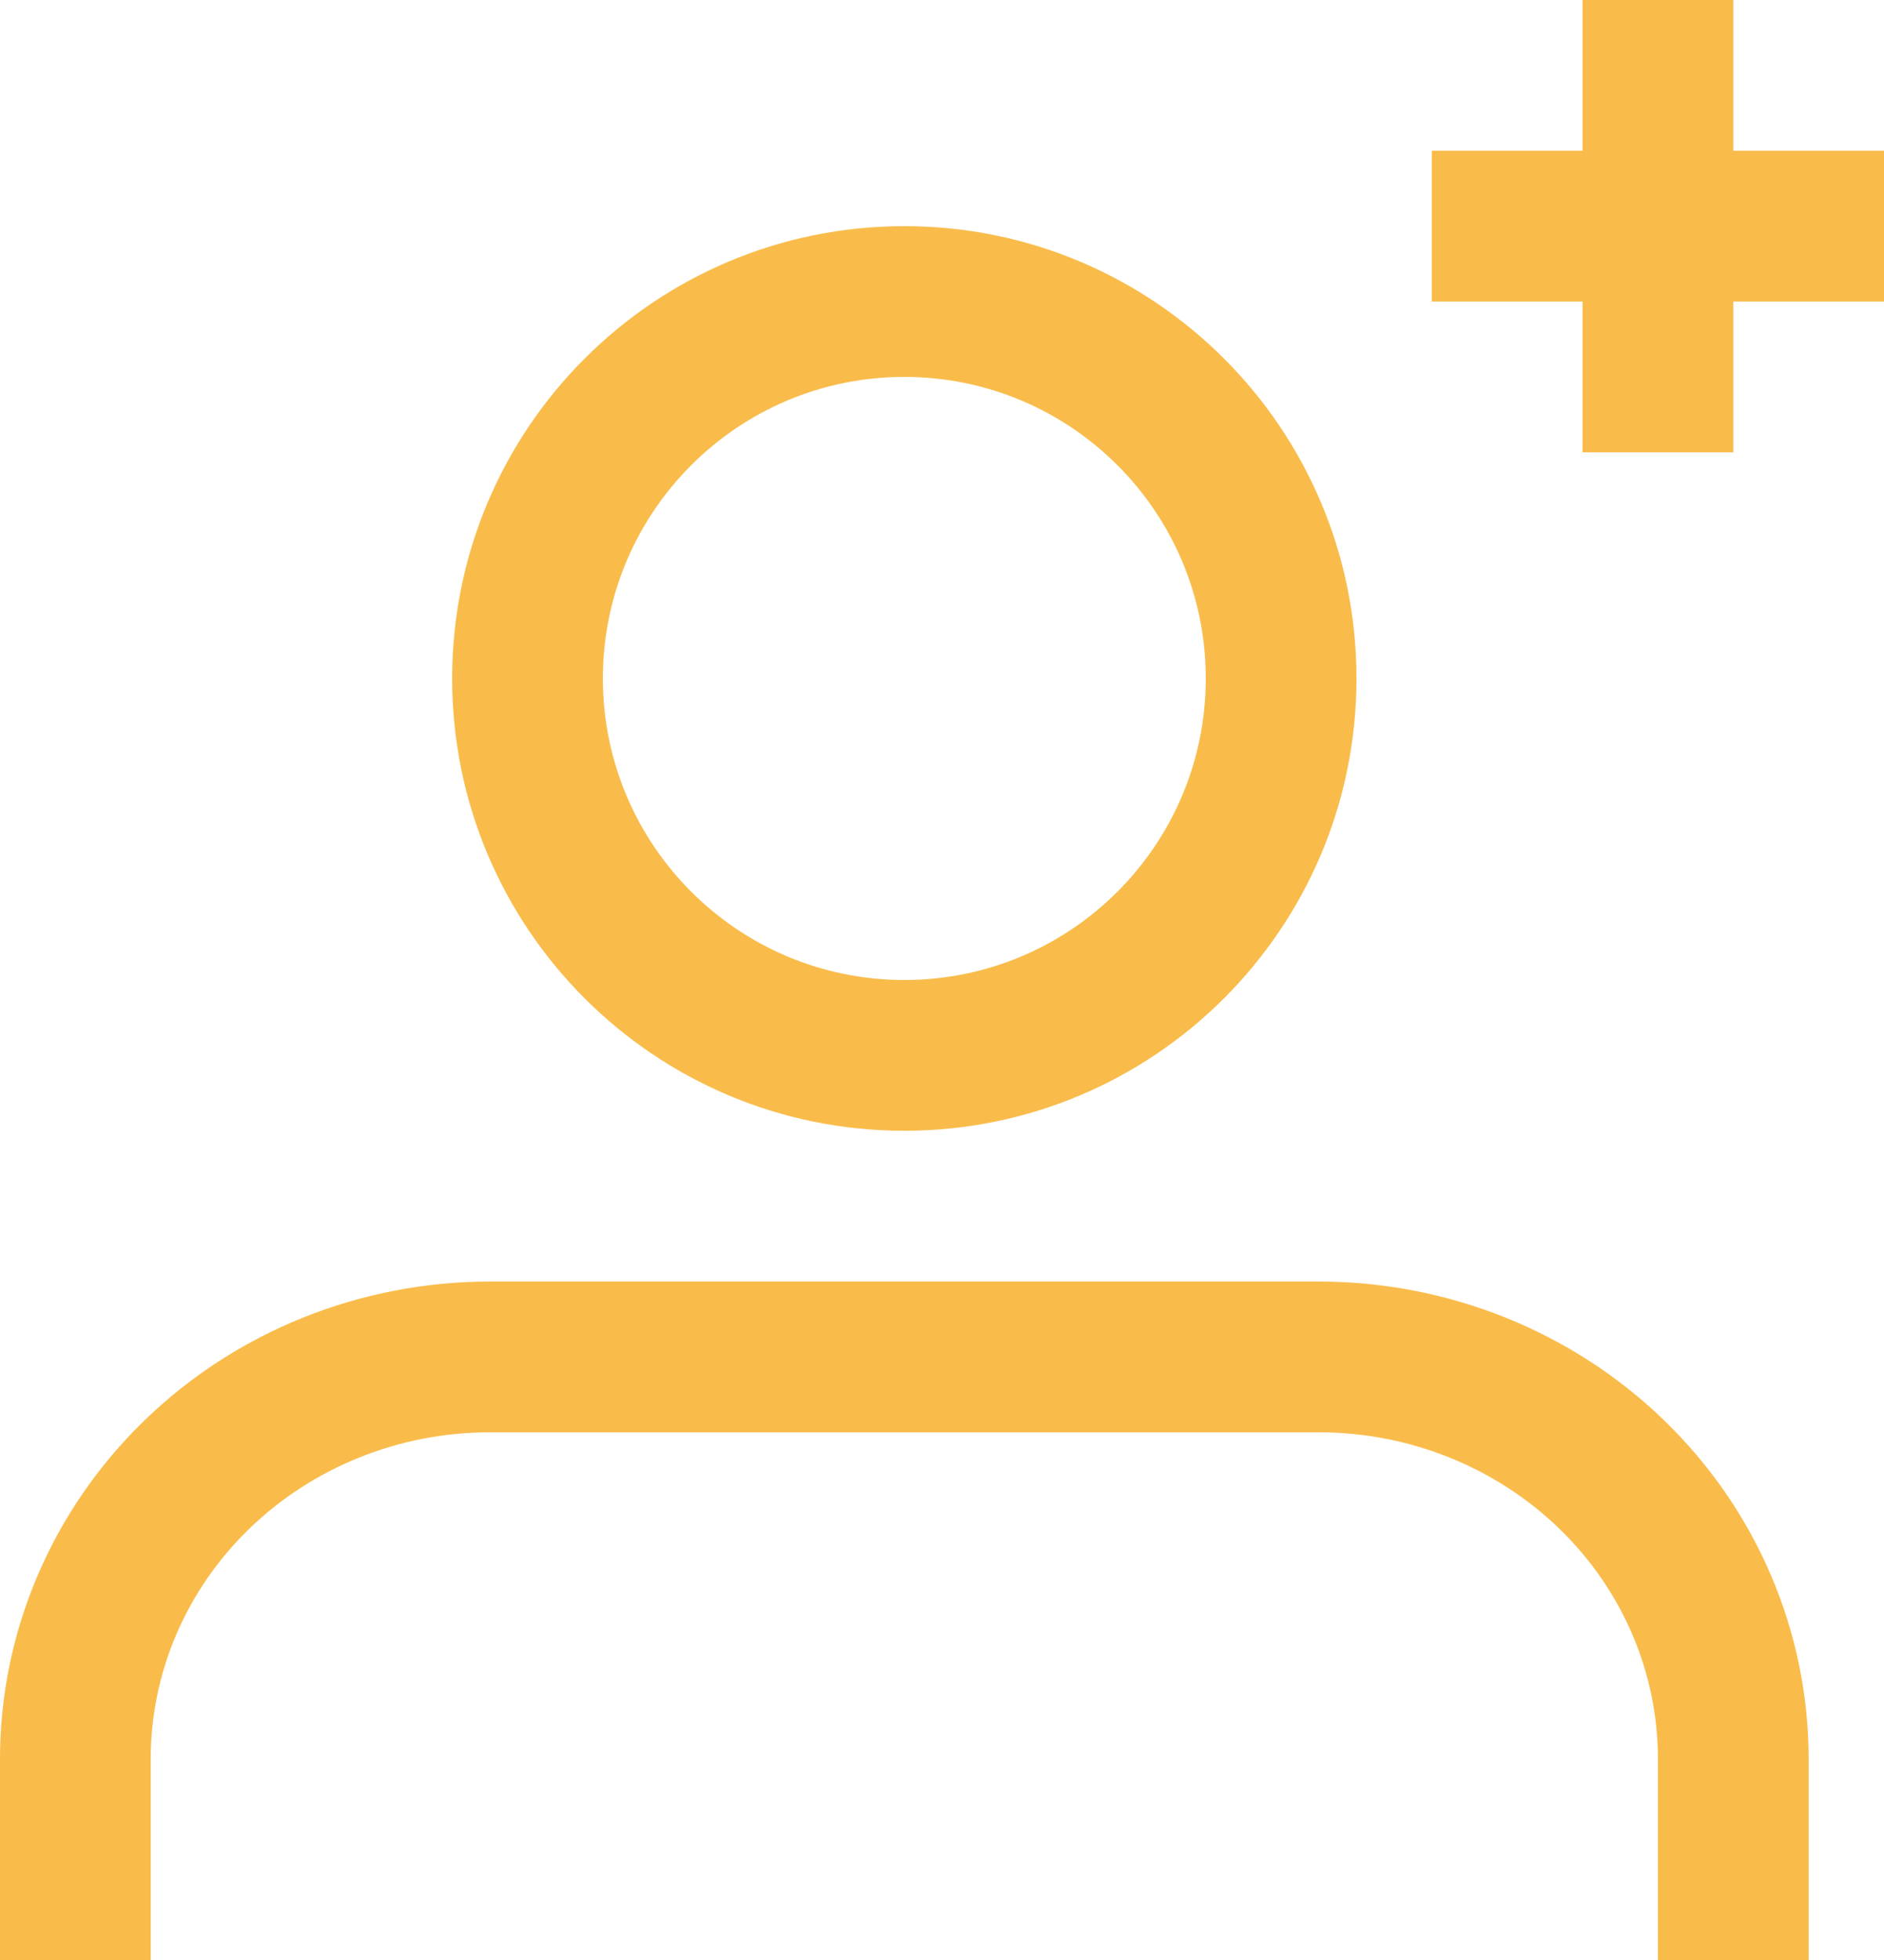 <svg width="25" height="26" viewBox="0 0 25 26" fill="none" xmlns="http://www.w3.org/2000/svg">
<path fill-rule="evenodd" clip-rule="evenodd" d="M23 6H21V4H19V2L21 2V0H23V2L25 2V4H23V6ZM12 5C9.791 5 8 6.791 8 9C8 11.209 9.791 13 12 13C14.209 13 16 11.209 16 9C16 6.791 14.209 5 12 5ZM6 9C6 5.686 8.686 3 12 3C15.314 3 18 5.686 18 9C18 12.314 15.314 15 12 15C8.686 15 6 12.314 6 9ZM1.915 18.844C3.136 17.66 4.786 17 6.5 17H17.5C19.214 17 20.864 17.66 22.085 18.844C23.308 20.029 24 21.643 24 23.333V26H22V23.333C22 22.194 21.534 21.095 20.693 20.28C19.851 19.464 18.703 19 17.5 19H6.5C5.297 19 4.149 19.464 3.307 20.28C2.466 21.095 2 22.194 2 23.333V26H0V23.333C0 21.643 0.693 20.029 1.915 18.844Z" fill="#F9BC4B"/>
</svg>
